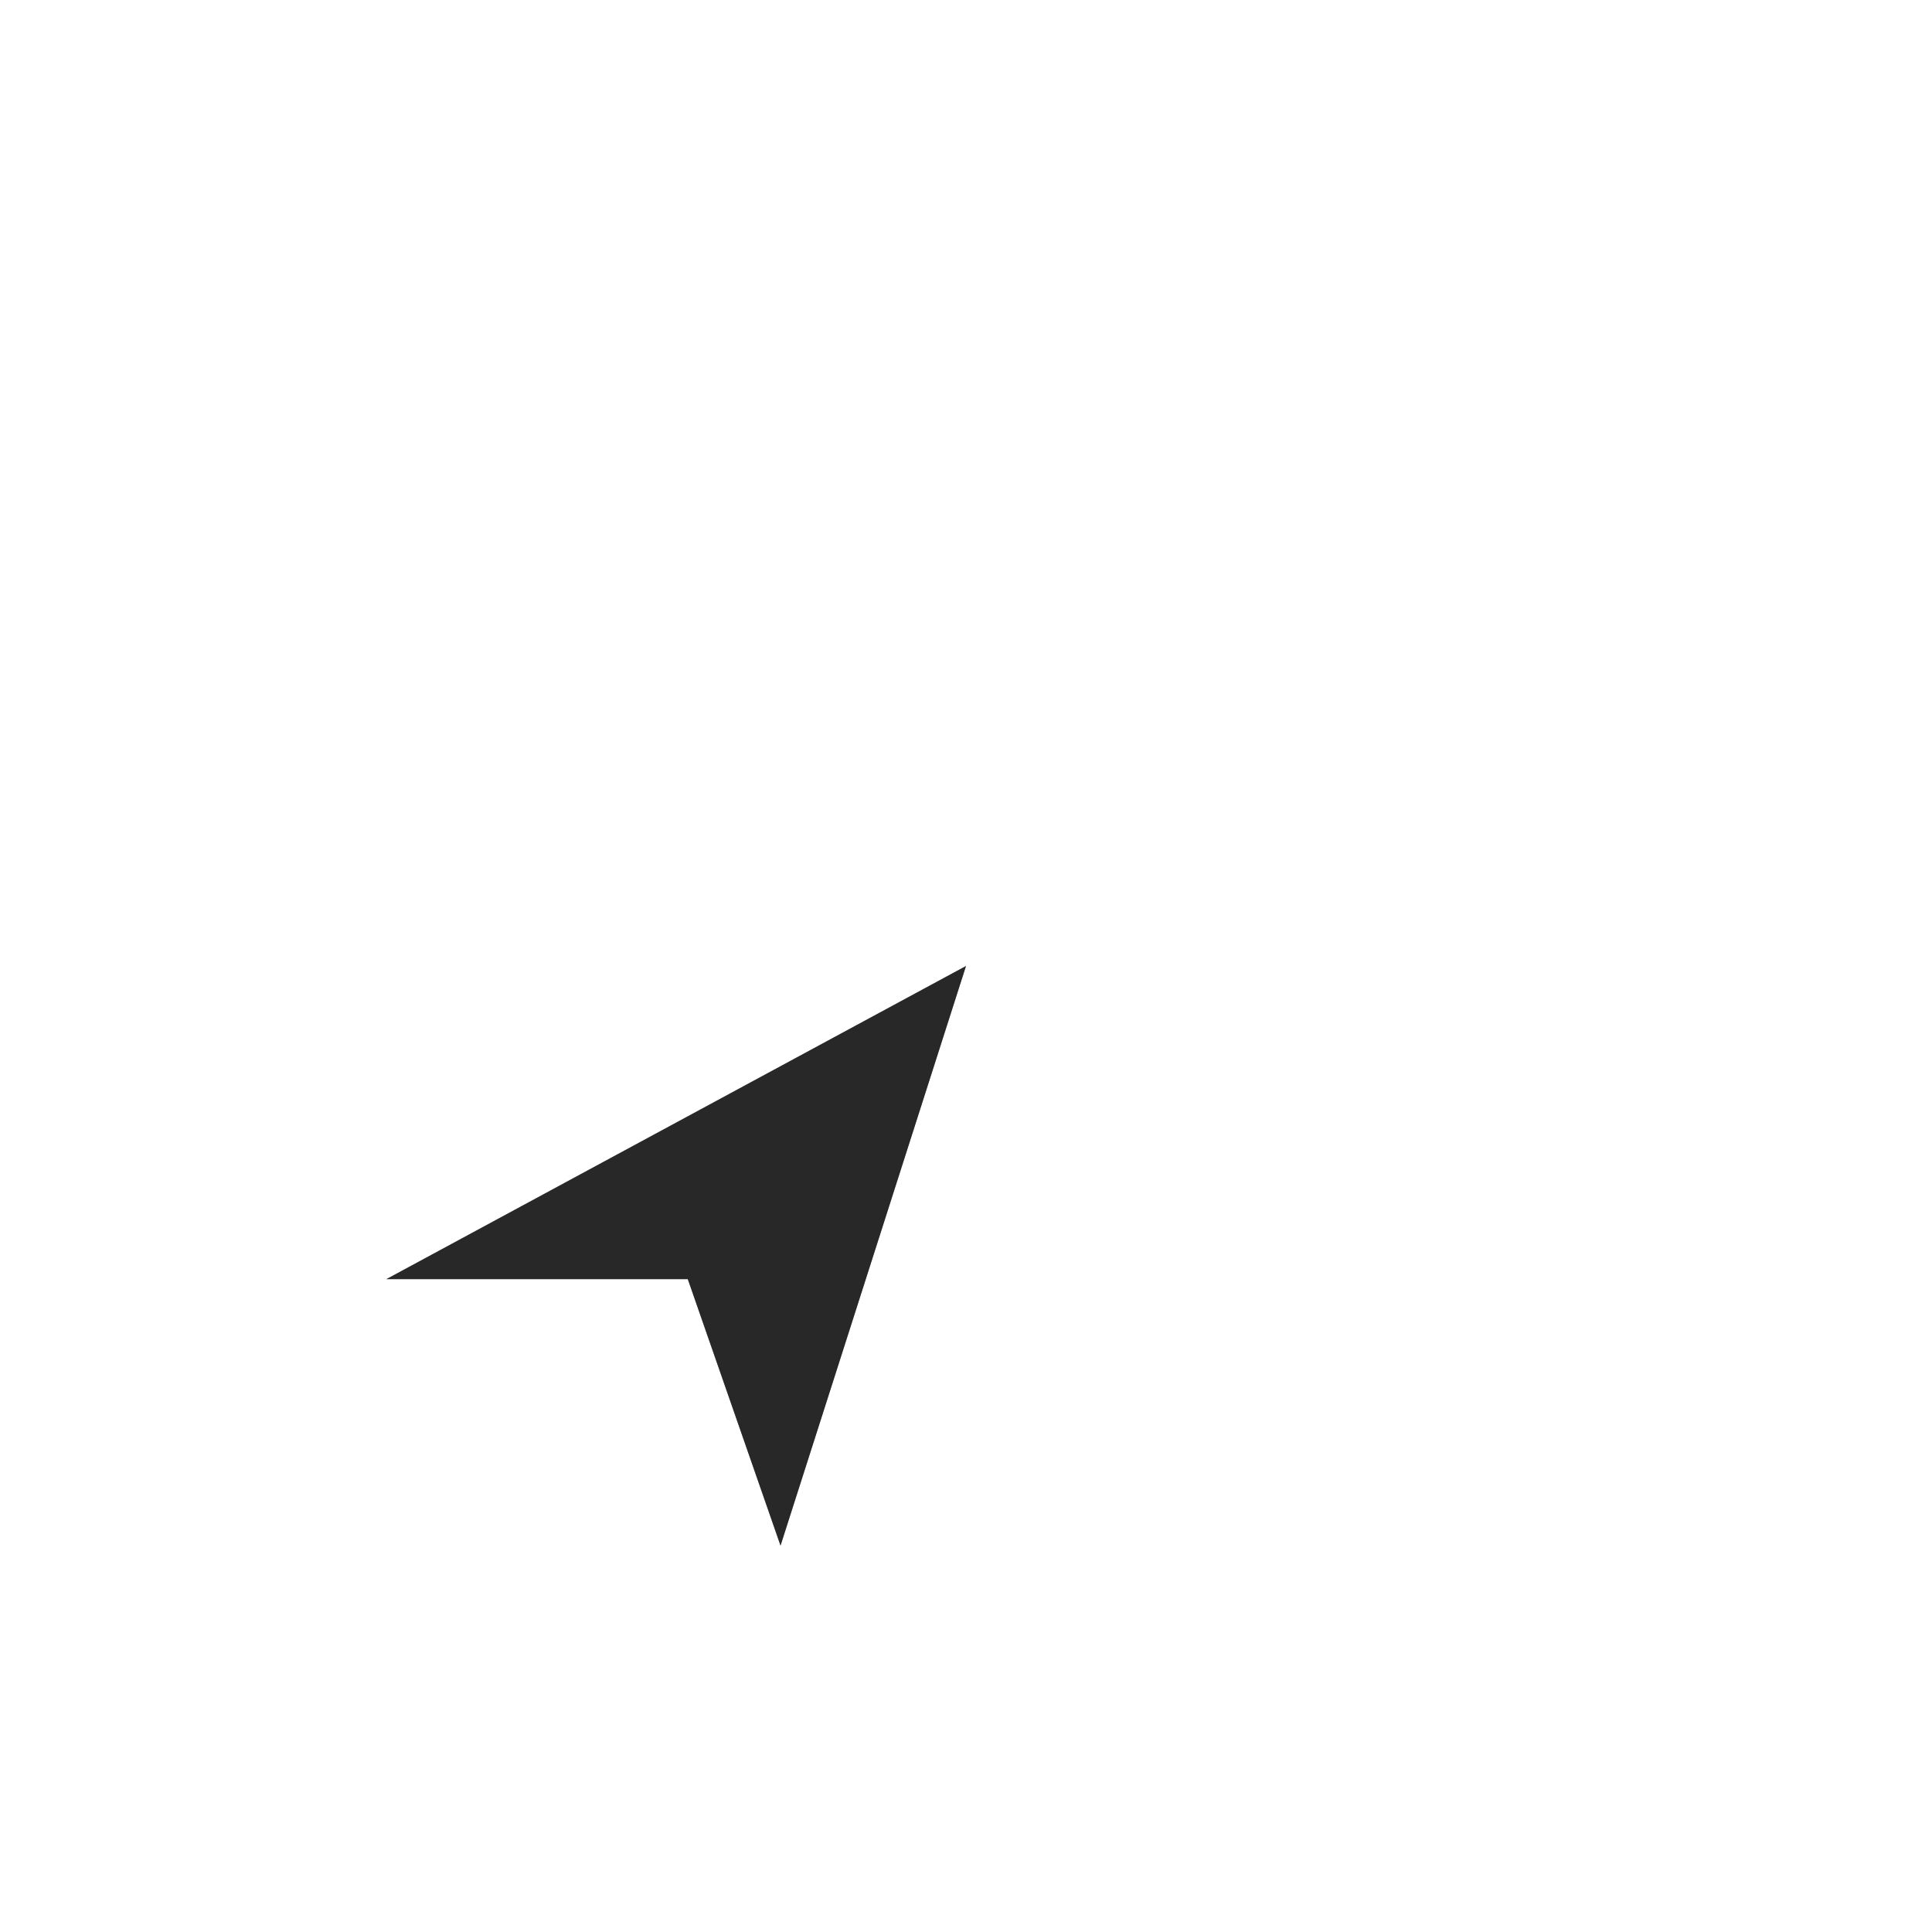 <svg id="e1302wuvf81p1" xmlns="http://www.w3.org/2000/svg" xmlns:xlink="http://www.w3.org/1999/xlink" viewBox="0 0 100 100" shape-rendering="geometricPrecision" text-rendering="geometricPrecision"><style><![CDATA[#e1302wuvf81p2_to {animation: e1302wuvf81p2_to__to 2000ms linear infinite normal forwards}@keyframes e1302wuvf81p2_to__to { 0% {transform: translate(20px,50px);animation-timing-function: cubic-bezier(0.55,0.085,0.68,0.53)} 50% {transform: translate(104.695px,-50px)} 100% {transform: translate(104.695px,-50px)} }#e1302wuvf81p3_to {animation: e1302wuvf81p3_to__to 2000ms linear infinite normal forwards}@keyframes e1302wuvf81p3_to__to { 0% {transform: translate(20px,50px);animation-timing-function: cubic-bezier(0.55,0.085,0.68,0.53)} 50% {transform: translate(94.158px,-70.432px)} 100% {transform: translate(94.158px,-70.432px)} }#e1302wuvf81p4_to {animation: e1302wuvf81p4_to__to 2000ms linear infinite normal forwards}@keyframes e1302wuvf81p4_to__to { 0% {transform: translate(-108.876px,154.39px)} 25% {transform: translate(-108.876px,154.39px);animation-timing-function: cubic-bezier(0.25,0.46,0.45,0.94)} 75% {transform: translate(20px,50px)} 100% {transform: translate(20px,50px)} }#e1302wuvf81p5_to {animation: e1302wuvf81p5_to__to 2000ms linear infinite normal forwards}@keyframes e1302wuvf81p5_to__to { 0% {transform: translate(-119.413px,133.958px)} 25% {transform: translate(-119.413px,133.958px);animation-timing-function: cubic-bezier(0.25,0.46,0.45,0.94)} 75% {transform: translate(20px,50px)} 100% {transform: translate(20px,50px)} }]]></style><g id="e1302wuvf81p2_to" transform="translate(20,50)"><path id="e1302wuvf81p2" d="M20.4,30L15.6,16.208L0,16.208L30,0L20.4,30Z" transform="translate(0,0)" fill="rgb(40,40,40)" fill-opacity="0.5" stroke="none" stroke-width="1"/></g><g id="e1302wuvf81p3_to" transform="translate(20,50)"><path id="e1302wuvf81p3" d="M20.4,30L15.6,16.208L0,16.208L30,0L20.4,30Z" transform="translate(0,0)" fill="rgb(40,40,40)" stroke="none" stroke-width="1"/></g><g id="e1302wuvf81p4_to" transform="translate(-108.876,154.39)"><path id="e1302wuvf81p4" d="M20.4,30L15.6,16.208L0,16.208L30,0L20.4,30Z" transform="translate(0,0)" fill="rgb(40,40,40)" fill-opacity="0.5" stroke="none" stroke-width="1"/></g><g id="e1302wuvf81p5_to" transform="translate(-119.413,133.958)"><path id="e1302wuvf81p5" d="M20.4,30L15.6,16.208L0,16.208L30,0L20.4,30Z" transform="translate(0,0)" fill="rgb(40,40,40)" stroke="none" stroke-width="1"/></g></svg>